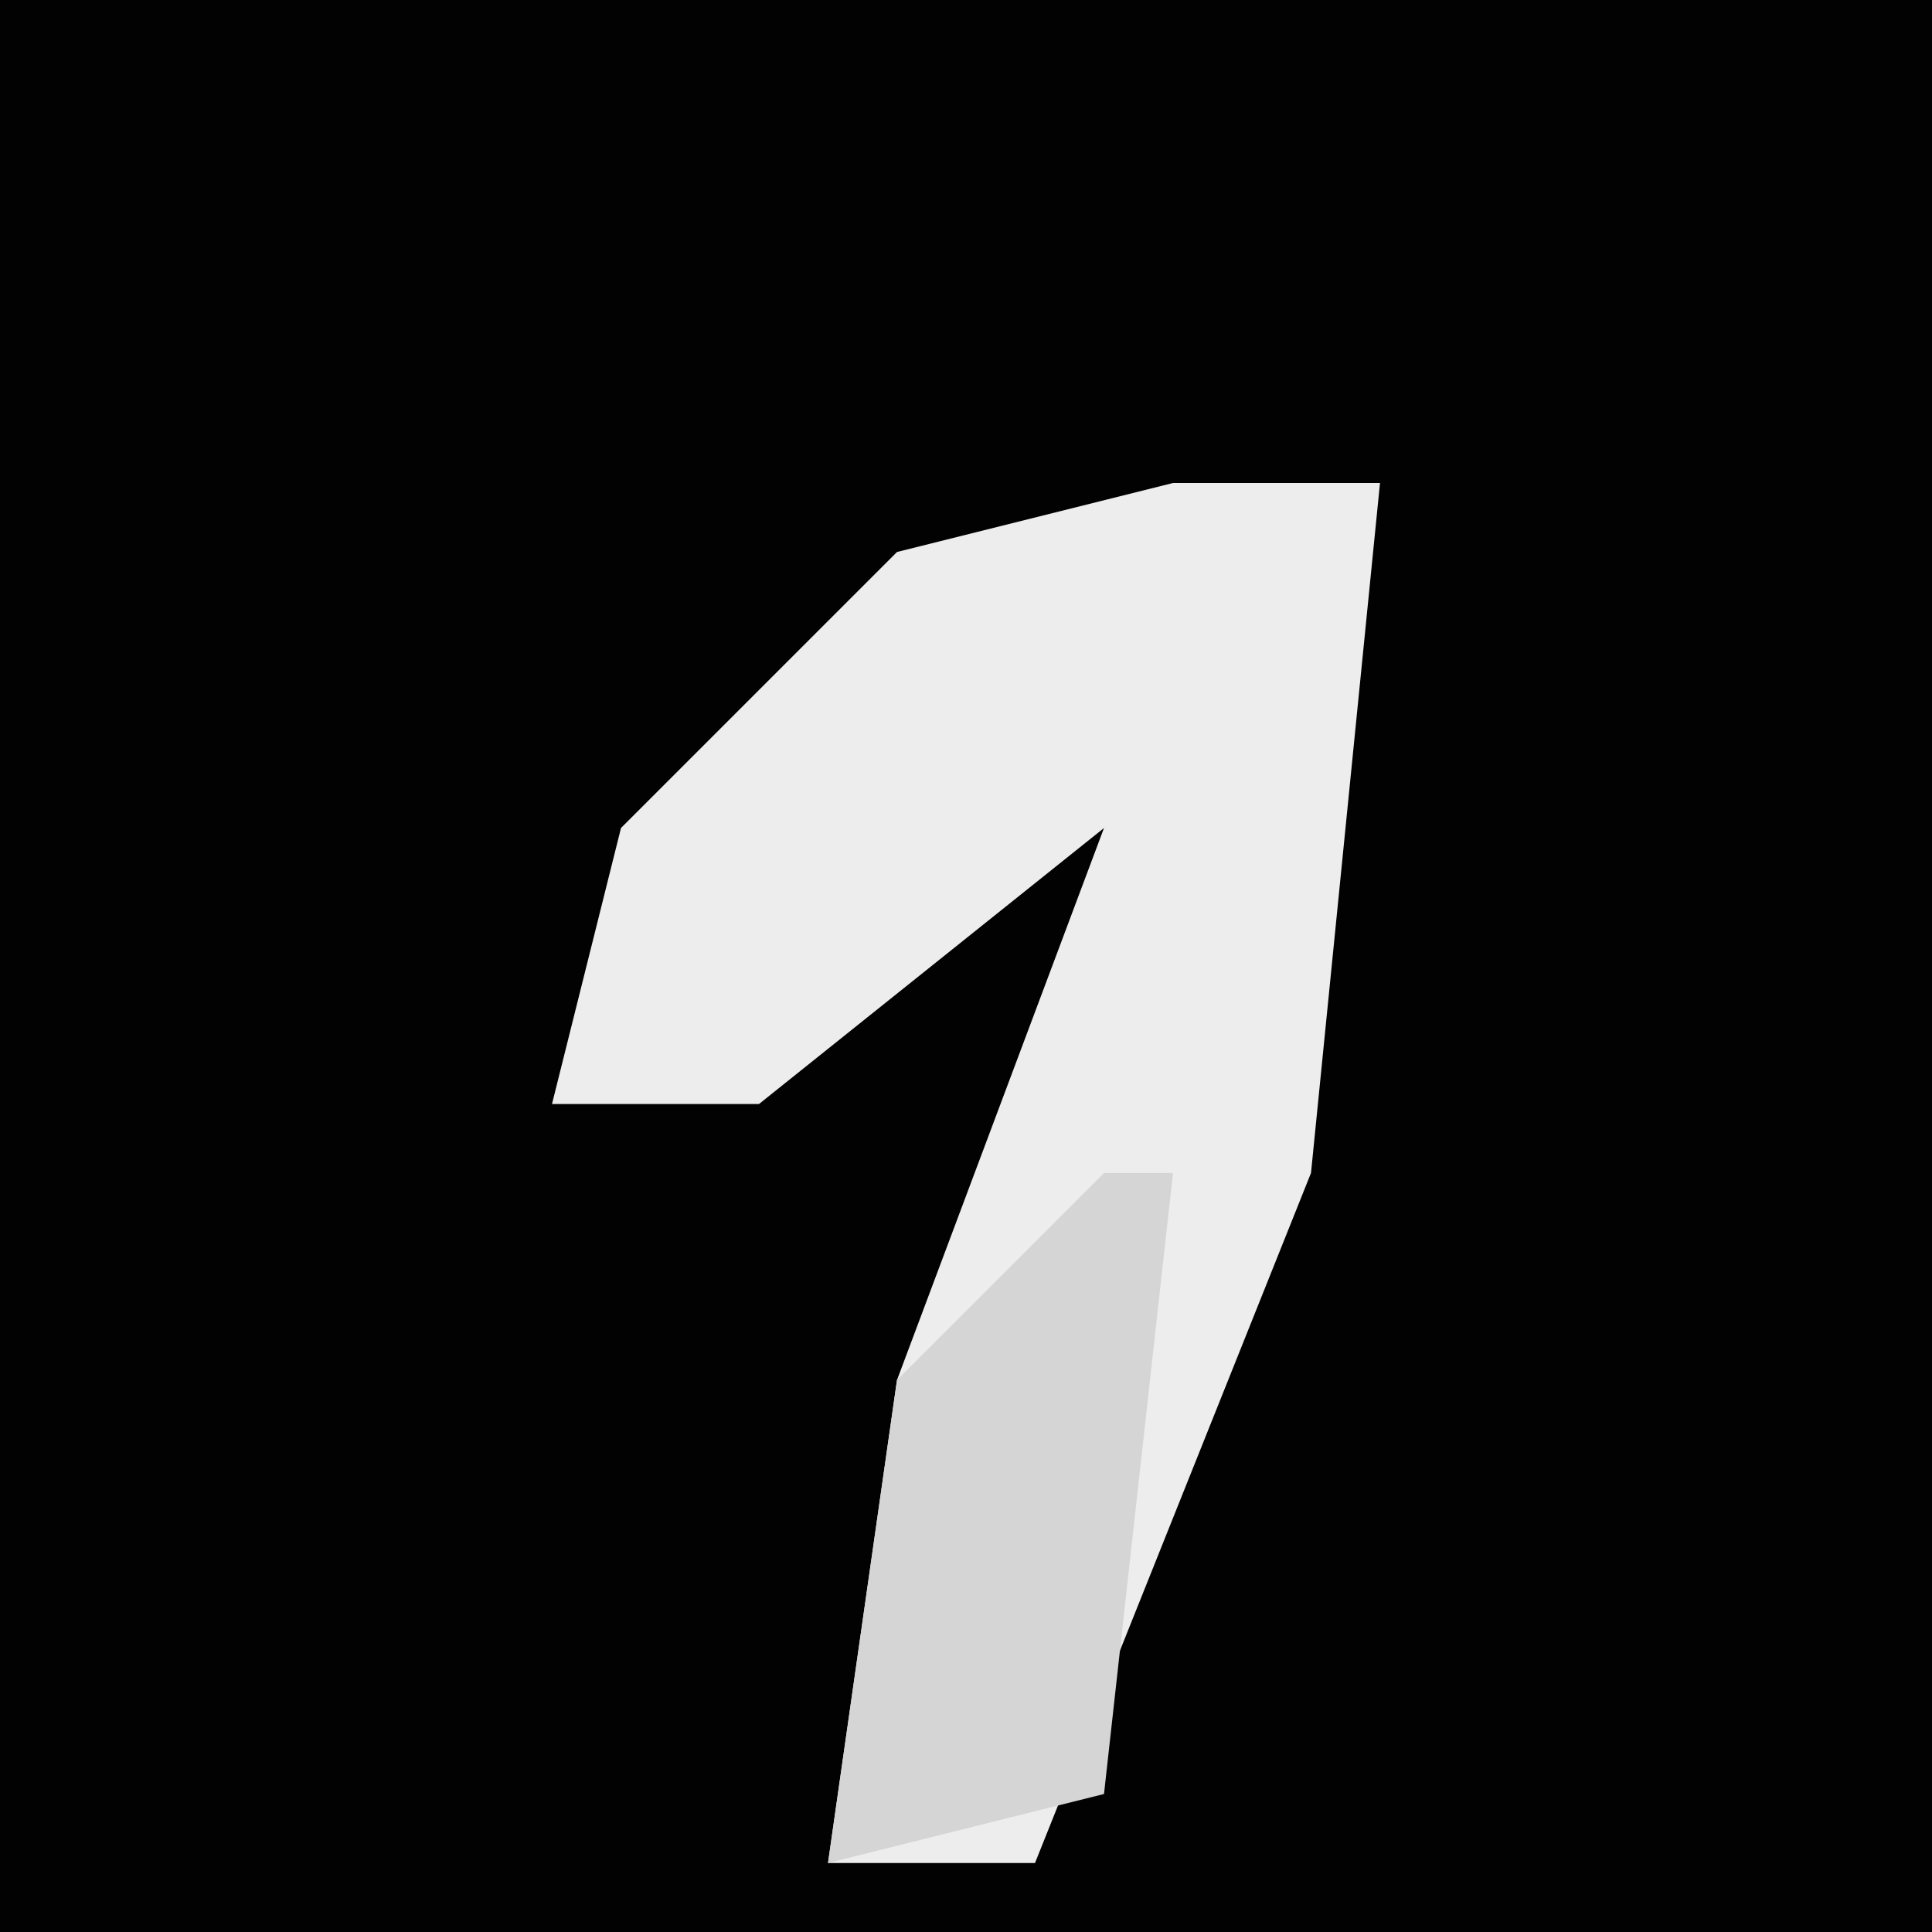 <?xml version="1.0" encoding="UTF-8"?>
<svg version="1.1" xmlns="http://www.w3.org/2000/svg" width="28" height="28">
<path d="M0,0 L28,0 L28,28 L0,28 Z " fill="#020202" transform="translate(0,0)"/>
<path d="M0,0 L3,0 L2,10 L-2,20 L-5,20 L-4,13 L-1,5 L-6,9 L-9,9 L-8,5 L-4,1 Z " fill="#EDEDED" transform="translate(17,7)"/>
<path d="M0,0 L1,0 L0,9 L-4,10 L-3,3 Z " fill="#D5D5D5" transform="translate(16,17)"/>
</svg>
